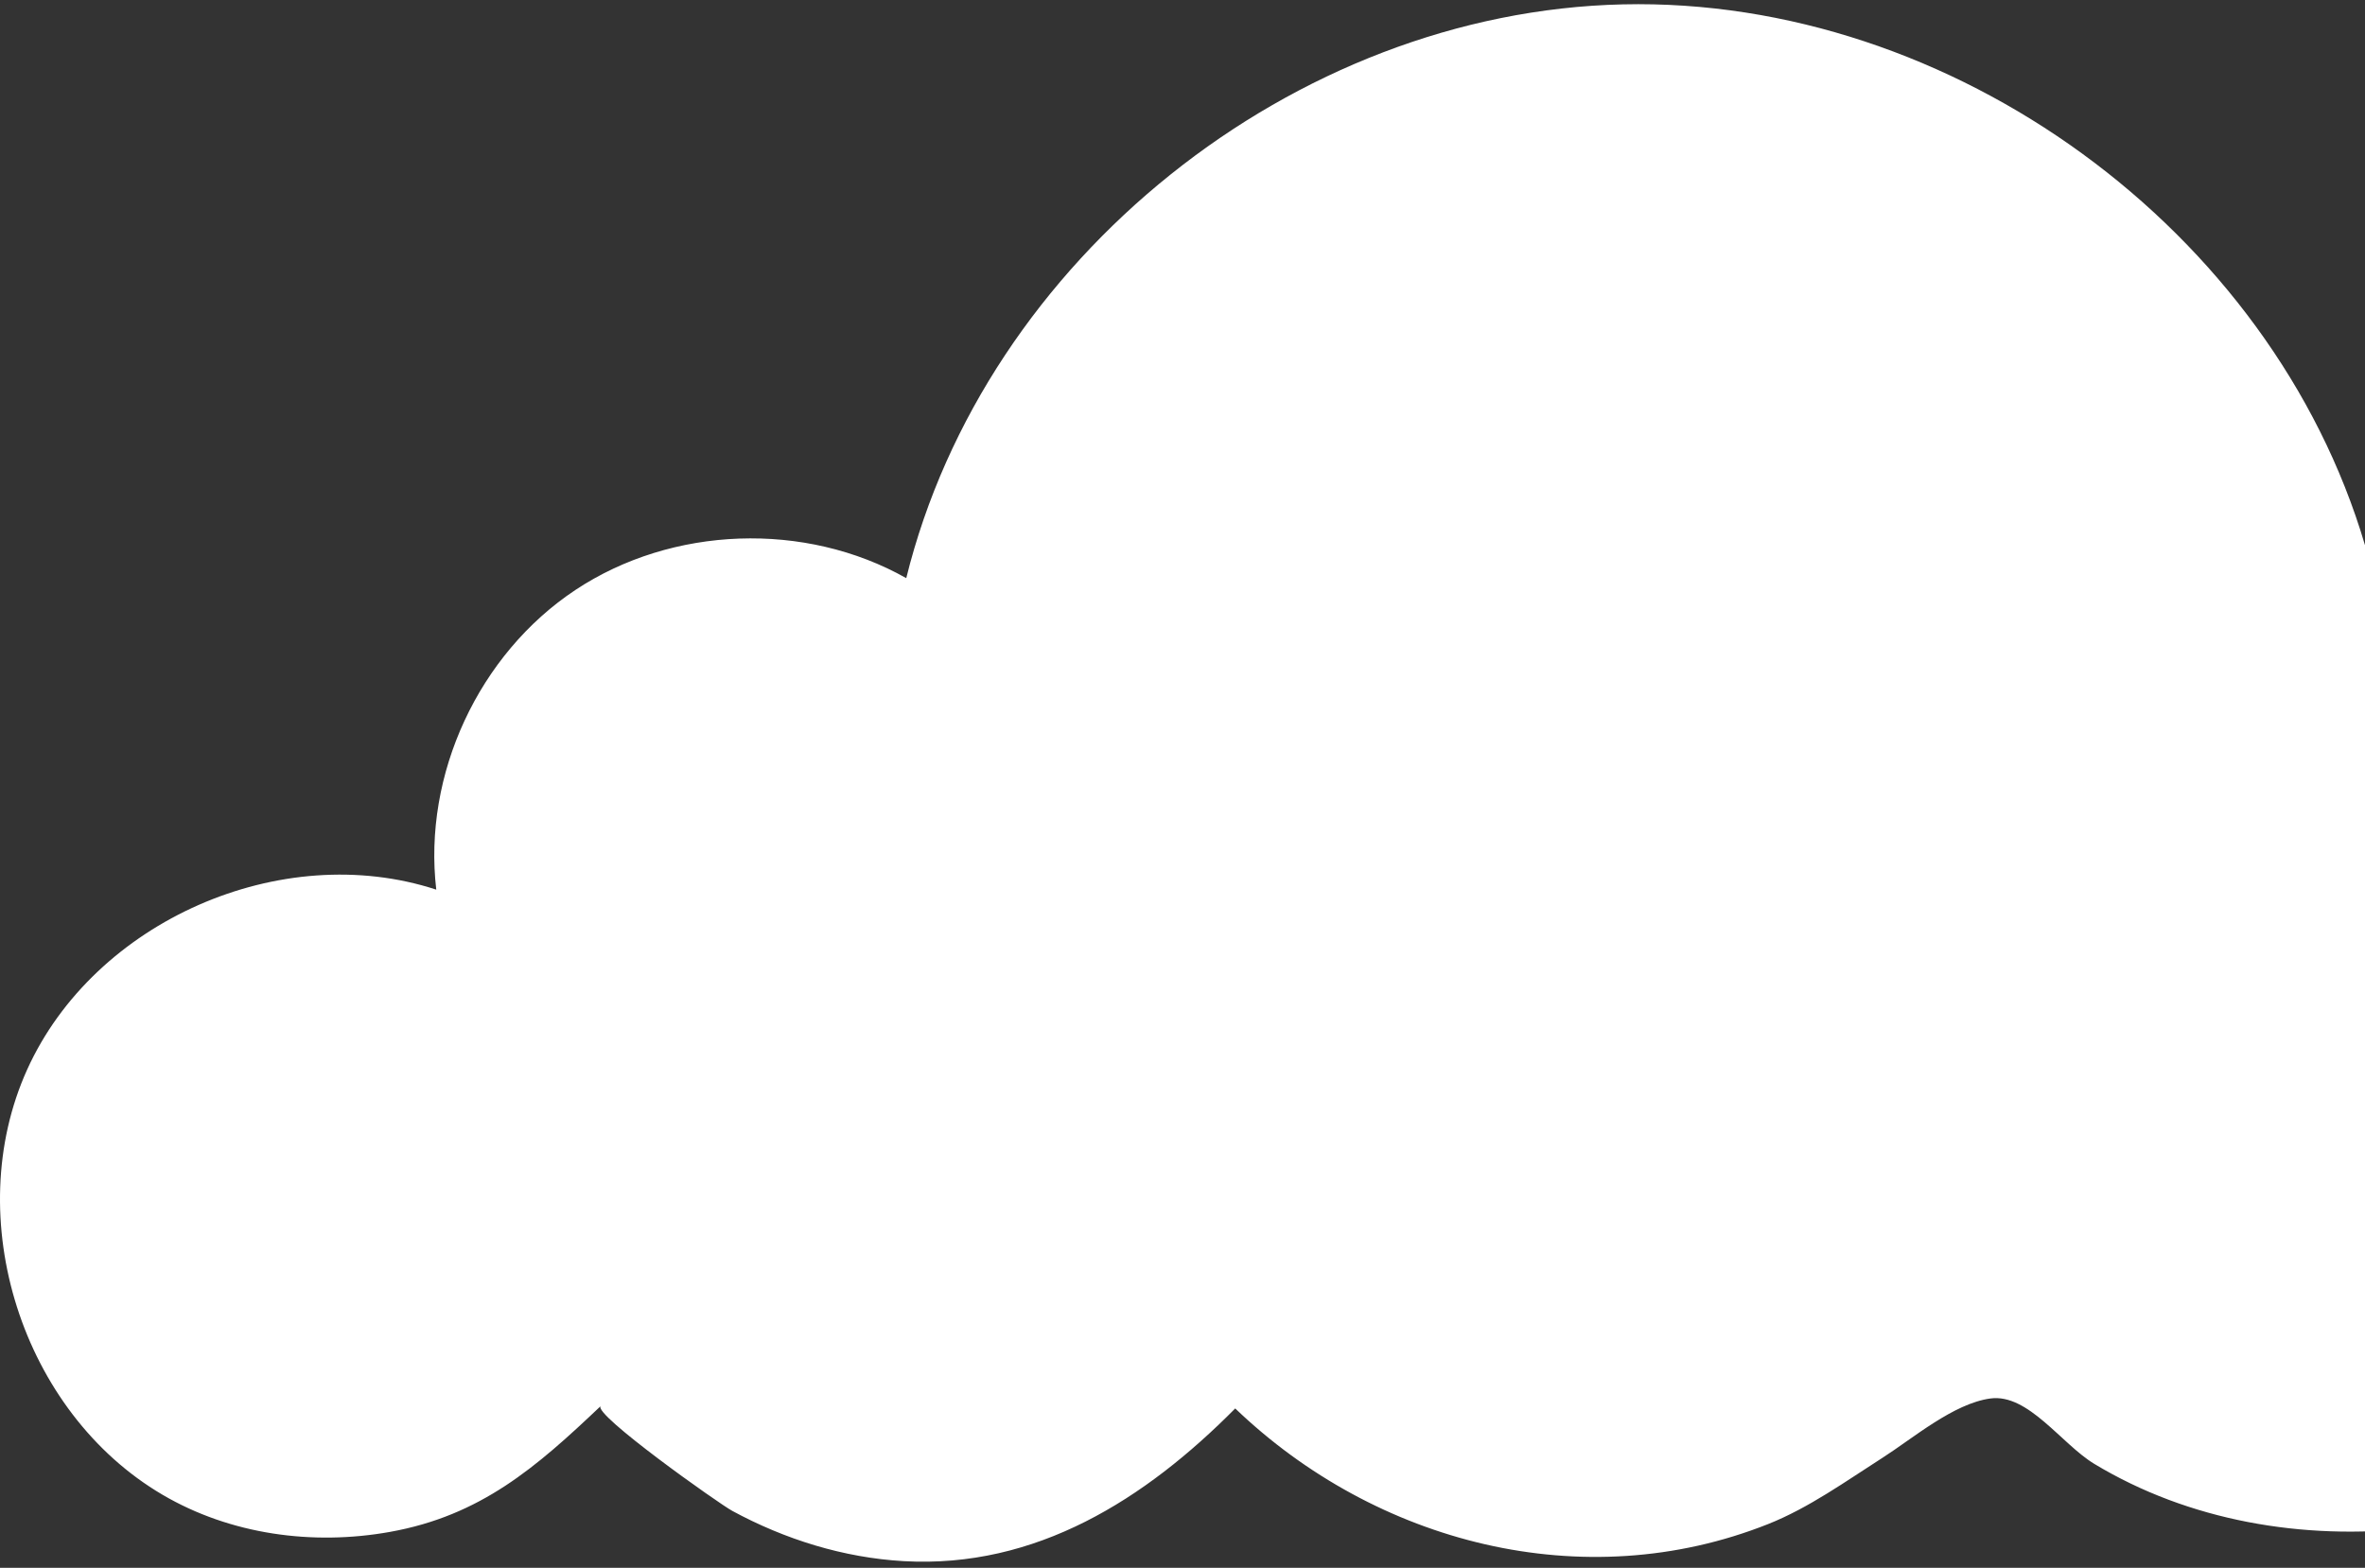<?xml version="1.0" encoding="UTF-8" standalone="no"?>
<svg width="282px" height="187px" viewBox="0 0 282 187" version="1.1" xmlns="http://www.w3.org/2000/svg" xmlns:xlink="http://www.w3.org/1999/xlink" xmlns:sketch="http://www.bohemiancoding.com/sketch/ns">
    <rect x="0" y="0" width="282" height="187" fill="#333333" stroke="none"/>
    <!-- Generator: Sketch 3.3.3 (12081) - http://www.bohemiancoding.com/sketch -->
    <title>cloud4</title>
    <desc>Created with Sketch.</desc>
    <defs></defs>
    <g id="Page-1" stroke="none" stroke-width="1" fill="none" fill-rule="evenodd" sketch:type="MSPage">
        <g id="HIGH-RES-DESKTOP" sketch:type="MSArtboardGroup" transform="translate(-1766, -96)" fill="#FFFFFF">
            <g id="top-header" sketch:type="MSLayerGroup" transform="translate(-6, -80)">
                <g id="BANNER" sketch:type="MSShapeGroup">
                    <path d="M1982.835,357.781 C1987.711,355.84 1992.112,352.66 1996.51,349.849 C2000.112,347.544 2004.947,343.395 2009.332,342.803 C2013.84,342.19 2017.811,348.238 2021.713,350.597 C2044.243,364.214 2076.234,359.972 2095.726,342.856 C2114.142,326.692 2121.536,298.782 2112.549,276.01 C2103.563,253.237 2078.285,237.723 2053.991,241.005 C2042.884,203.425 2004.751,175.63 1965.509,176.521 C1926.267,177.416 1889.44,206.911 1880.061,244.957 C1868.007,238.152 1852.151,238.716 1840.618,246.363 C1829.085,254.01 1822.411,268.383 1824.02,282.111 C1805.527,276.063 1783.247,285.863 1775.239,303.572 C1767.235,321.277 1774.608,344.442 1791.382,354.287 C1799.488,359.044 1809.302,360.368 1818.497,358.717 C1829.33,356.772 1835.91,351.034 1843.627,343.706 C1842.632,344.654 1857.735,355.358 1859.32,356.212 C1865.6,359.616 1872.585,361.795 1879.741,362.204 C1895.536,363.103 1908.564,354.822 1919.286,343.992 C1936.031,360.05 1960.784,366.544 1982.835,357.781" id="cloud4"></path>
                </g>
            </g>
        </g>
    </g>
</svg>
